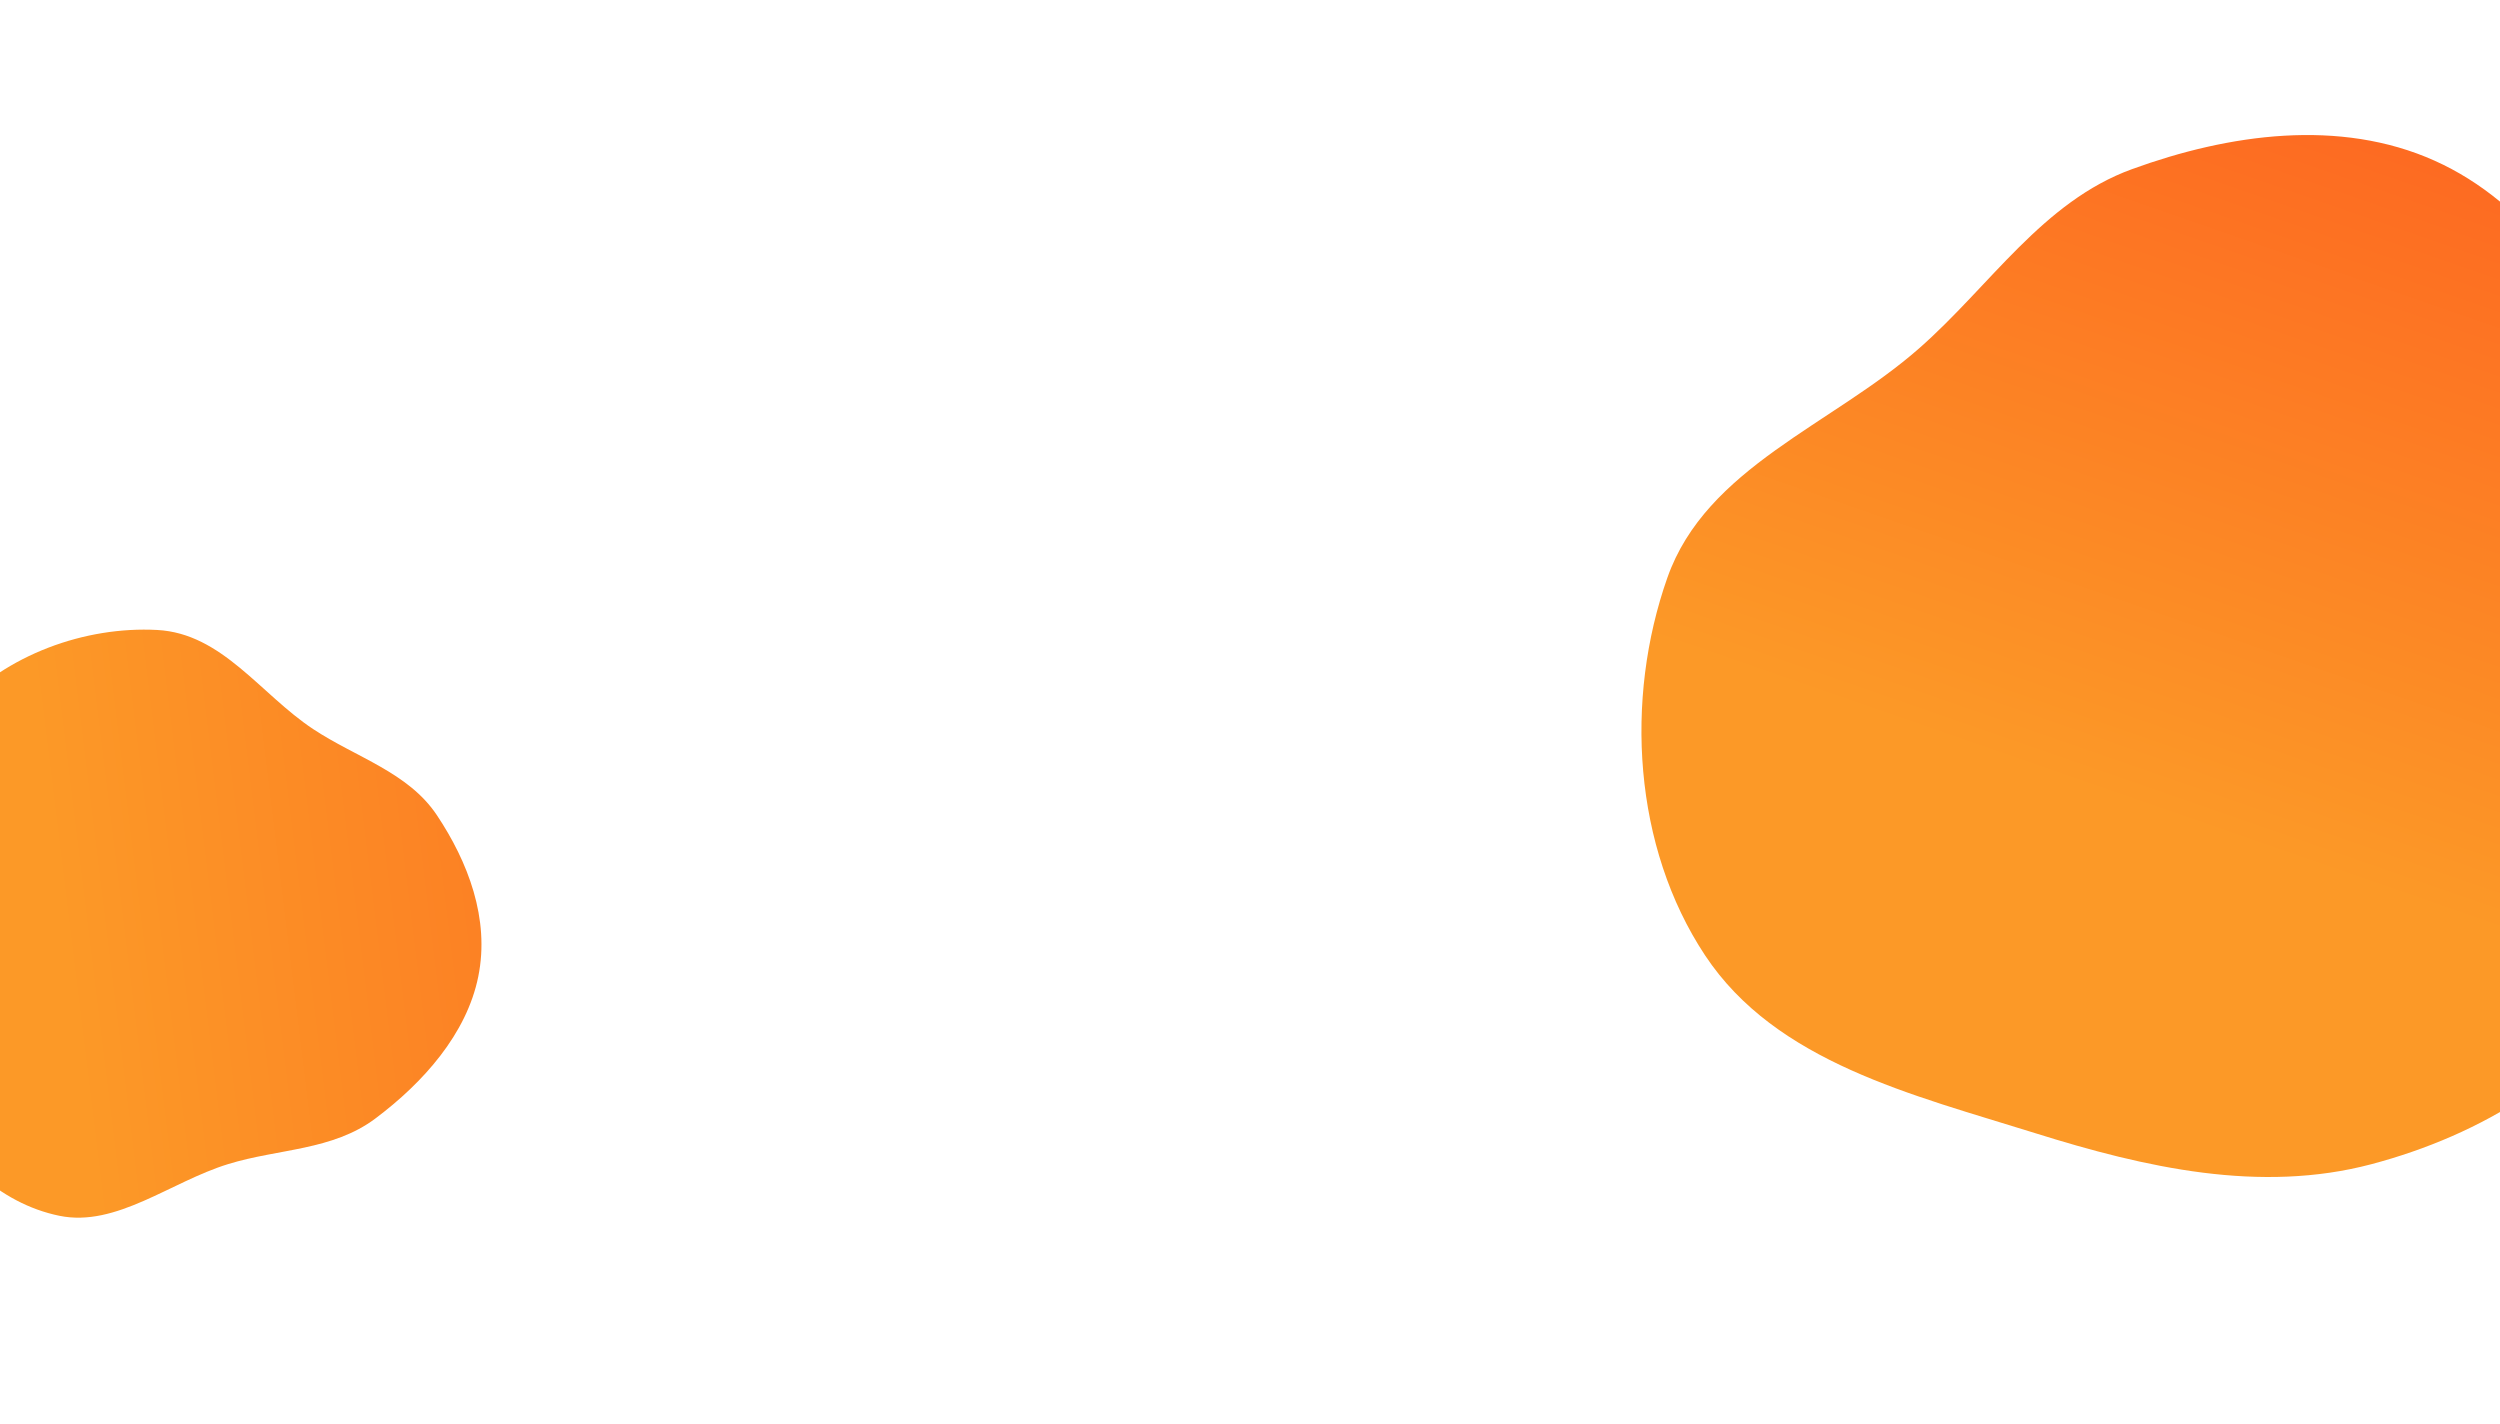 <svg width="1280" height="729" viewBox="0 0 1280 729" fill="none" xmlns="http://www.w3.org/2000/svg">
<path fill-rule="evenodd" clip-rule="evenodd" d="M872.991 489.135C836.245 433.634 831.734 358.049 853.702 295.768C873.615 239.31 937.871 217.681 982.613 178.338C1019.16 146.2 1045.82 103.259 1091.56 86.611C1141.21 68.541 1197.92 60.477 1246.53 82.278C1294.77 103.914 1326.99 151.738 1346.66 201.029C1364.26 245.122 1348.42 292.208 1349.23 339.536C1350.15 393.745 1376.83 450.512 1351.73 498.184C1324.76 549.406 1269.97 581.292 1214.14 596.071C1157.24 611.133 1098.52 597.887 1042 580.17C979.554 560.597 909.324 544.012 872.991 489.135Z" fill="url(#paint0_linear)"/>
<path fill-rule="evenodd" clip-rule="evenodd" d="M-22.822 363.561C3.031 335.001 43.775 320.597 80.471 322.543C113.737 324.307 133.367 355.442 160.302 373.273C182.304 387.839 209.006 395.374 223.664 417.338C239.573 441.177 250.876 470.405 244.877 500.005C238.923 529.38 216.715 554.287 192.18 572.682C170.231 589.137 142.581 588.076 116.823 596.01C87.321 605.097 59.552 628.443 30.456 622.495C-0.808 616.105 -24.89 591.692 -39.753 564.004C-54.902 535.785 -54.807 502.1 -52.002 468.891C-48.903 432.203 -48.383 391.799 -22.822 363.561Z" fill="url(#paint1_linear)"/>
<defs>
<linearGradient id="paint0_linear" x1="1325" y1="80.5" x2="1196.95" y2="449.136" gradientUnits="userSpaceOnUse">
<stop stop-color="#FD6721"/>
<stop offset="1" stop-color="#FC9927"/>
</linearGradient>
<linearGradient id="paint1_linear" x1="489.06" y1="445.466" x2="34.575" y2="501.316" gradientUnits="userSpaceOnUse">
<stop stop-color="#FD6721"/>
<stop offset="1" stop-color="#FC9927"/>
</linearGradient>
</defs>
</svg>
